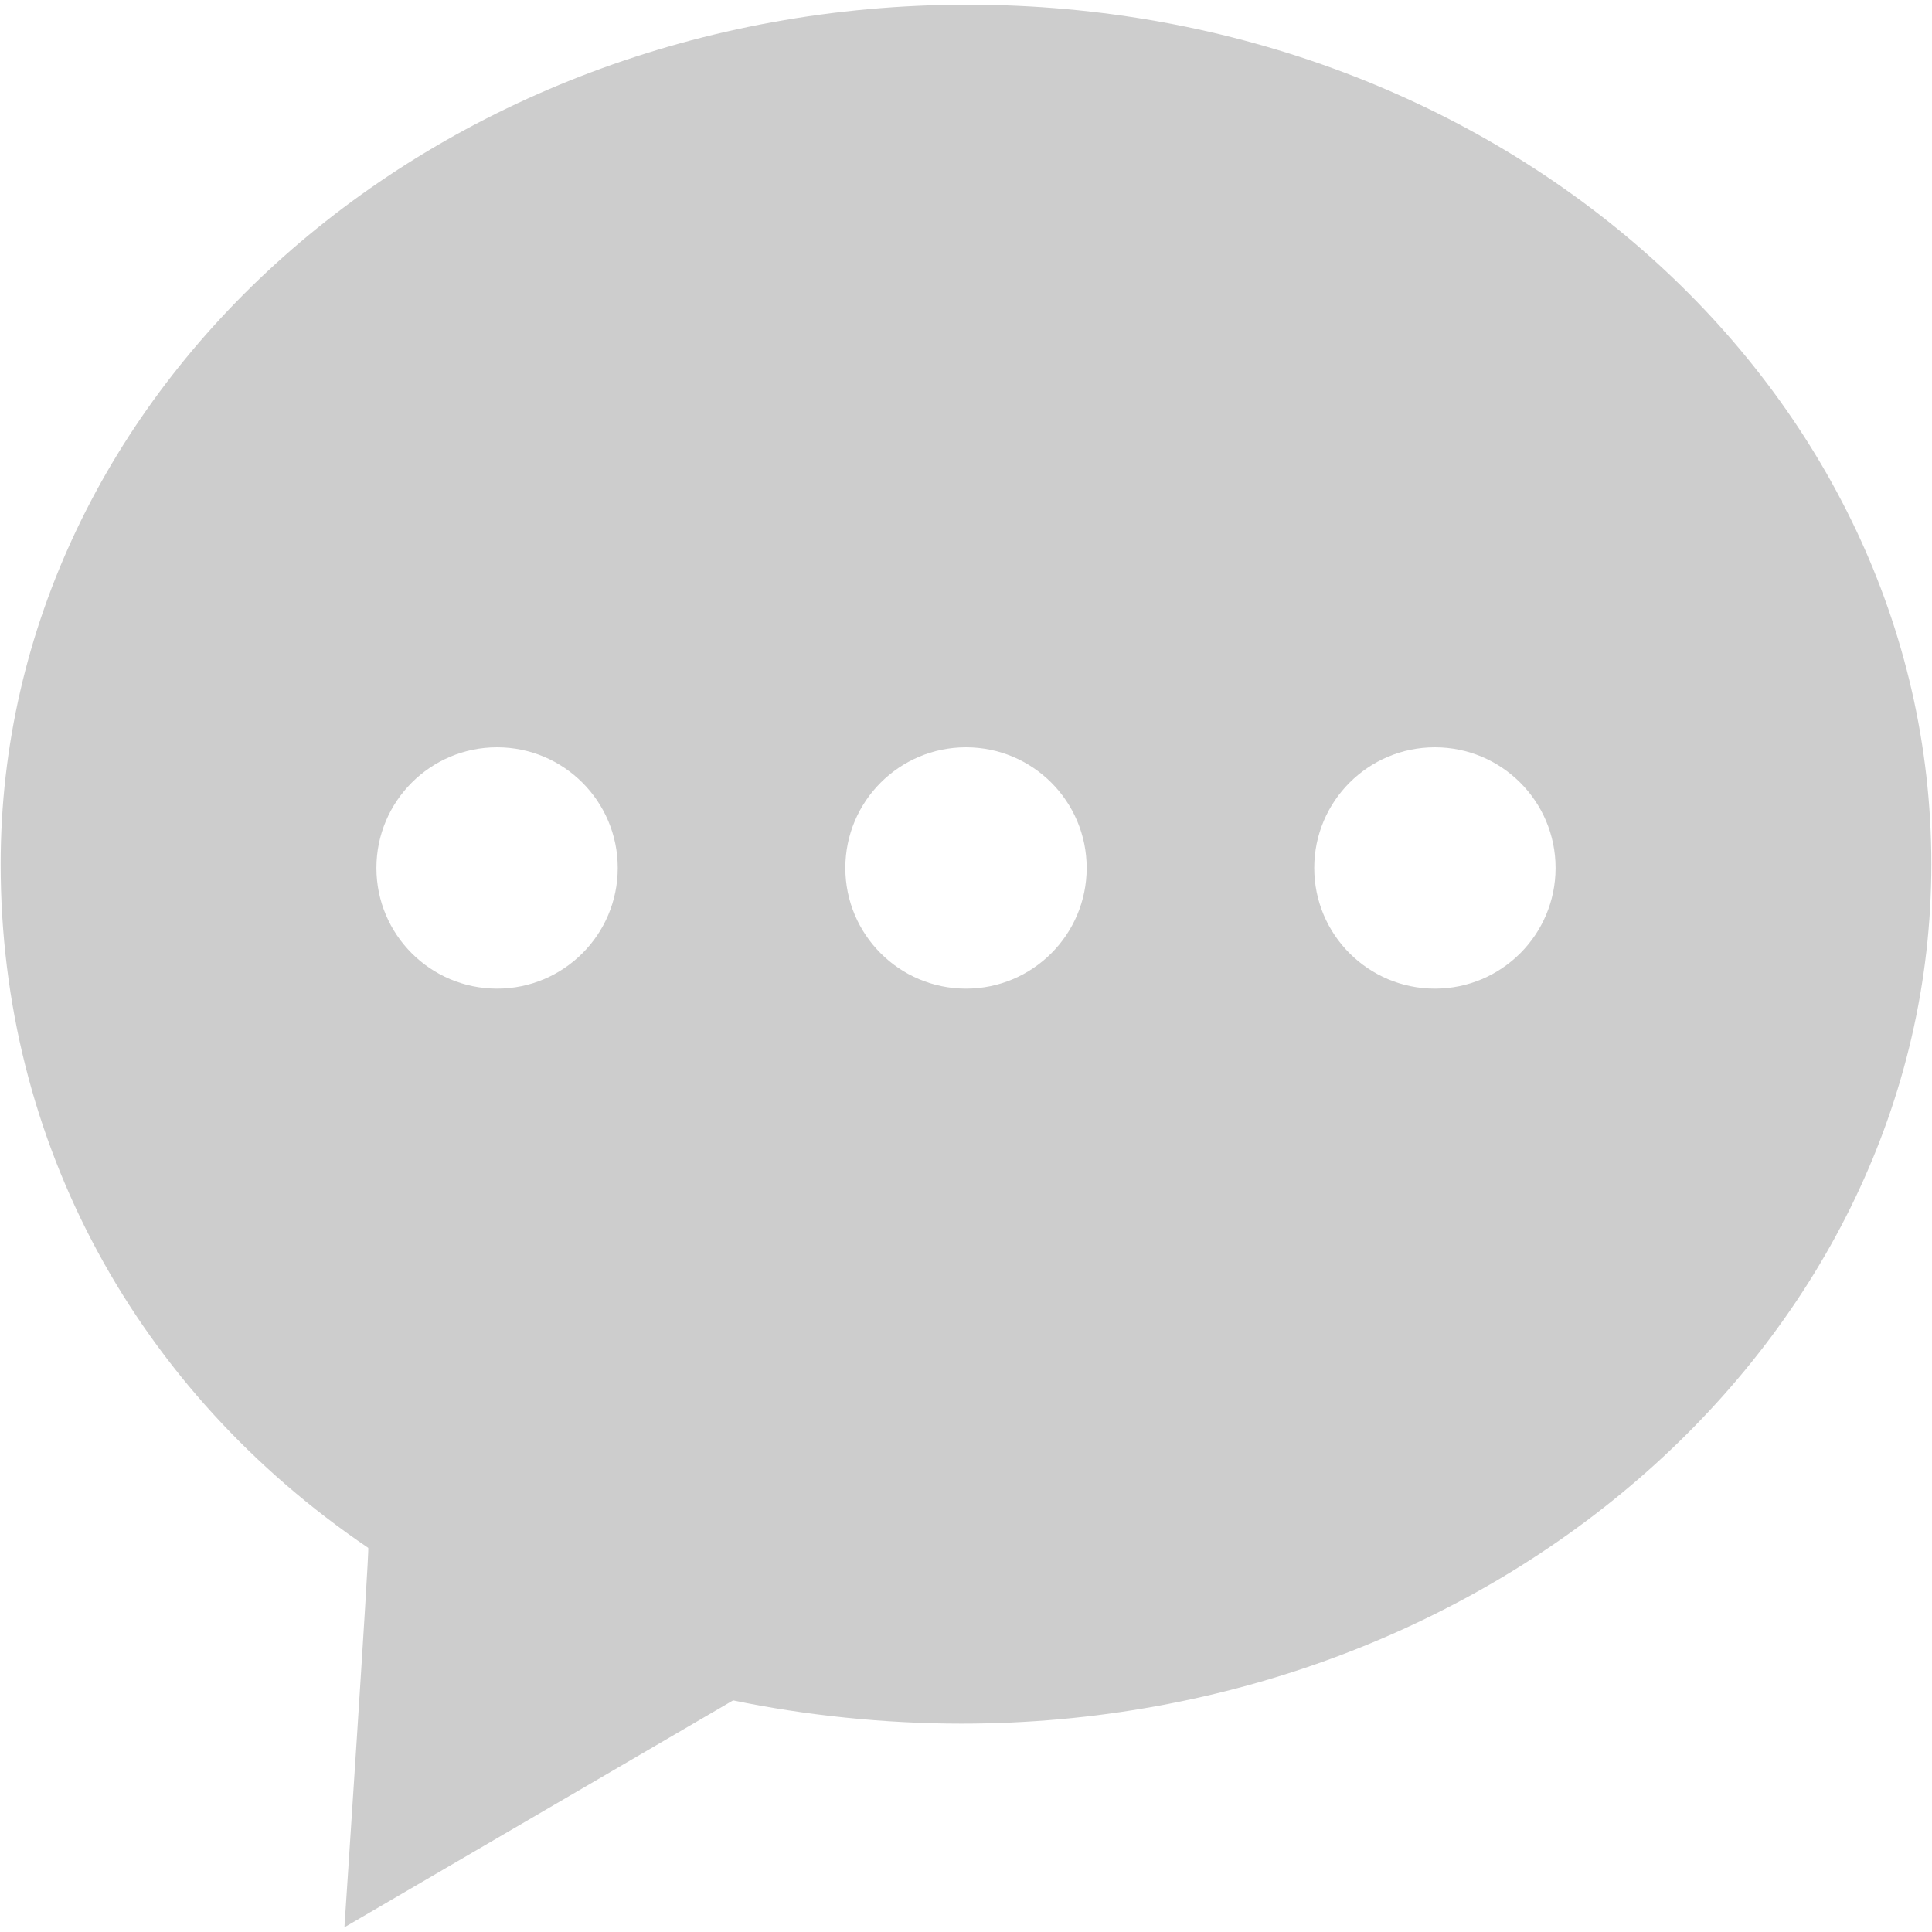 <?xml version="1.0" standalone="no"?><!DOCTYPE svg PUBLIC "-//W3C//DTD SVG 1.1//EN" "http://www.w3.org/Graphics/SVG/1.1/DTD/svg11.dtd"><svg t="1704356706753" class="icon" viewBox="0 0 1024 1024" version="1.1" xmlns="http://www.w3.org/2000/svg" p-id="104960" xmlns:xlink="http://www.w3.org/1999/xlink" width="200" height="200"><path d="M512.825 2.49c-283.043 0-512.478 203.93-512.478 455.538 0 147.79 72.164 279.138 194.83 362.373 0.727 0.485-12.628 201.108-12.628 201.108l206.019-120.274c37.785 7.898 80.438 12.333 120.918 12.333 283.043 0 514.166-203.93 514.166-455.54C1023.653 206.42 795.868 2.49 512.825 2.49zM263.463 523.996c-35.317 0-63.957-28.636-63.957-63.957 0-35.322 28.639-63.957 63.957-63.957 35.325 0 63.957 28.634 63.957 63.957C327.42 495.361 298.788 523.996 263.463 523.996zM512 523.996c-35.325 0-63.957-28.636-63.957-63.957 0-35.322 28.632-63.957 63.957-63.957 35.317 0 63.957 28.634 63.957 63.957C575.957 495.361 547.316 523.996 512 523.996zM760.528 523.996c-35.325 0-63.957-28.636-63.957-63.957 0-35.322 28.632-63.957 63.957-63.957s63.957 28.634 63.957 63.957C824.485 495.361 795.853 523.996 760.528 523.996z" fill="#cdcdcd" p-id="104961"></path></svg>